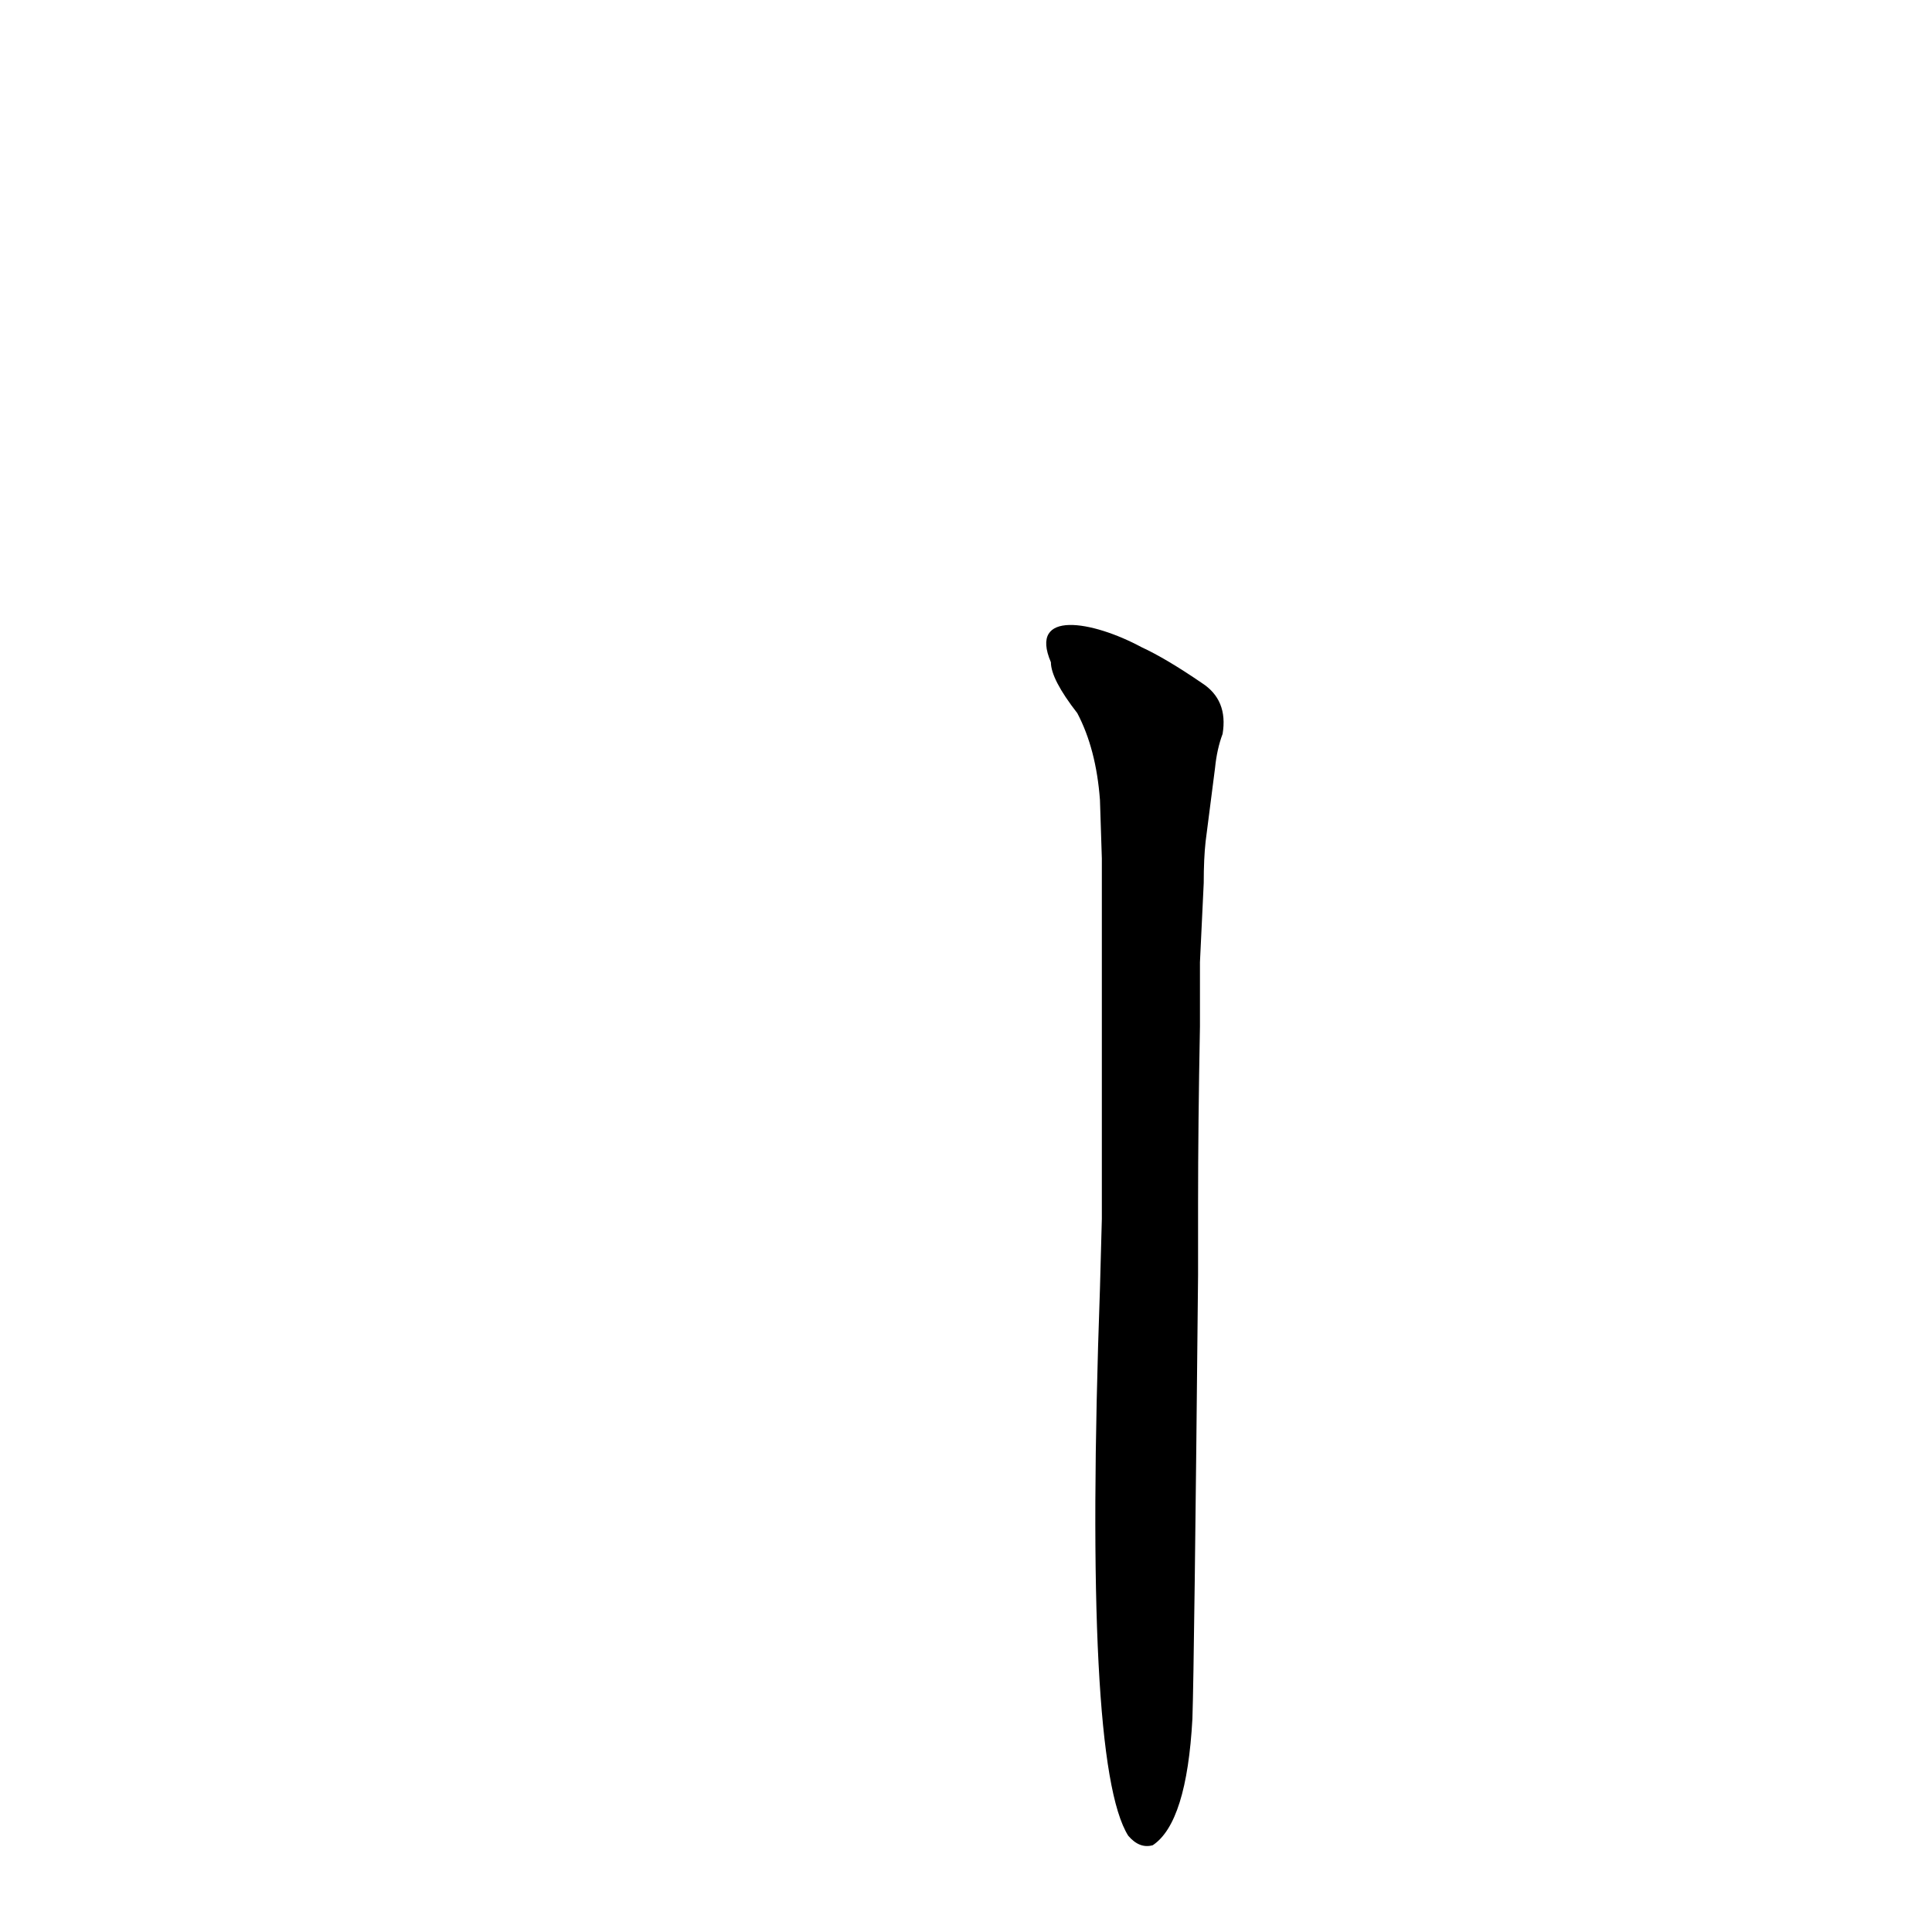<?xml version='1.0' encoding='utf-8'?>
<svg xmlns="http://www.w3.org/2000/svg" version="1.1" viewBox="0 0 1024 1024"><g transform="scale(1, -1) translate(0, -900)"><path d="M 584 350 Q 584 305 584 254 L 583 217 Q 574 -35 598 -73 Q 604 -80 611 -78 Q 629 -66 632 -11 Q 633 19 635 224 L 635 262 Q 635 304 636 356 L 636 390 Q 637 411 638 432 Q 638 445 639 454 L 644 493 Q 645 503 648 511 Q 651 529 637 538 Q 618 551 605 557 C 579 571 545 577 557 549 Q 557 540 571 522 Q 581 503 583 476 L 584 445 Q 584 414 584 379 L 584 350 Z" fill="black" /></g></svg>